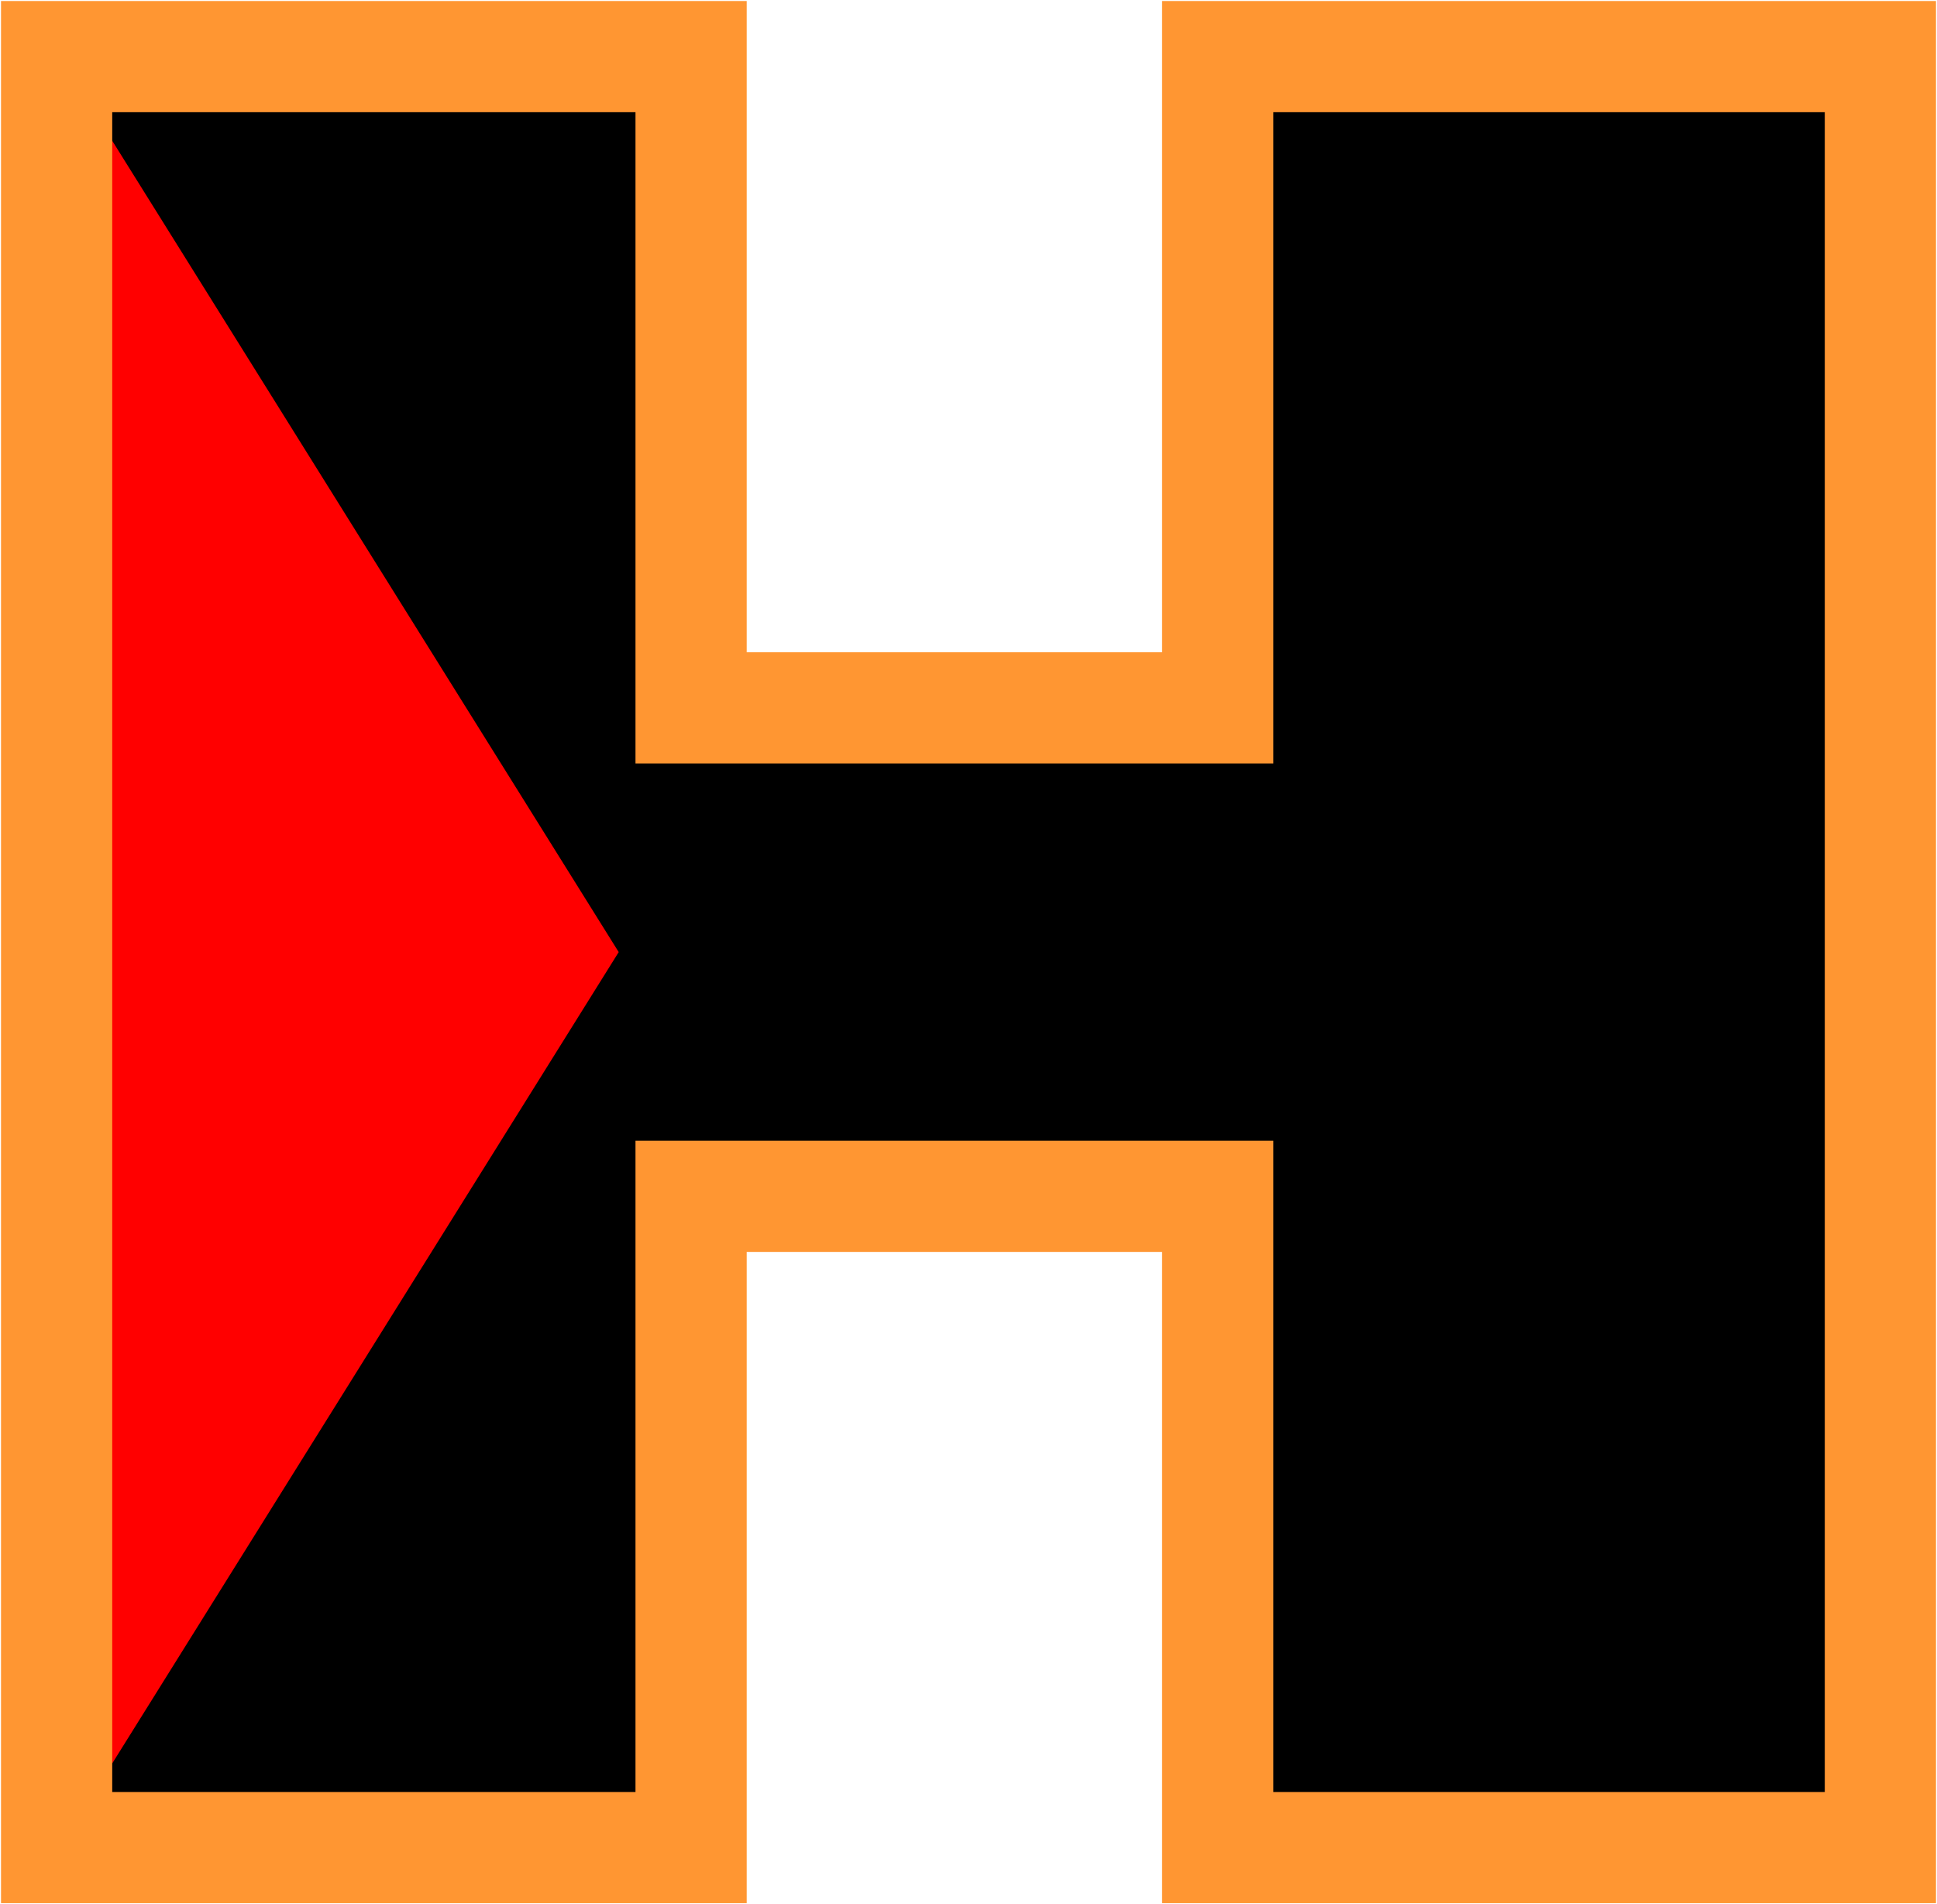 <svg width="479" height="471" xmlns="http://www.w3.org/2000/svg" xmlns:xlink="http://www.w3.org/1999/xlink" xml:space="preserve" overflow="hidden"><defs><clipPath id="clip0"><rect x="3479" y="3249" width="479" height="471"/></clipPath></defs><g clip-path="url(#clip0)" transform="translate(-3479 -3249)"><path d="M3493 3273 3649.9 3273 3649.9 3434.09 3780.12 3434.09 3780.12 3273 3944 3273 3944 3716 3780.12 3716 3780.12 3554.91 3649.9 3554.91 3649.9 3716 3493 3716Z" fill-rule="evenodd"/><path d="M3500 3273 3632 3484.5 3500 3696Z" fill="#FF0000" fill-rule="evenodd"/><path d="M3493 3263 3649.9 3263 3649.9 3424.09 3780.12 3424.09 3780.12 3263 3944 3263 3944 3706 3780.12 3706 3780.12 3544.91 3649.9 3544.91 3649.9 3706 3493 3706Z" stroke="#FF9632" stroke-width="27.5" stroke-miterlimit="8" fill="none" fill-rule="evenodd"/></g></svg>